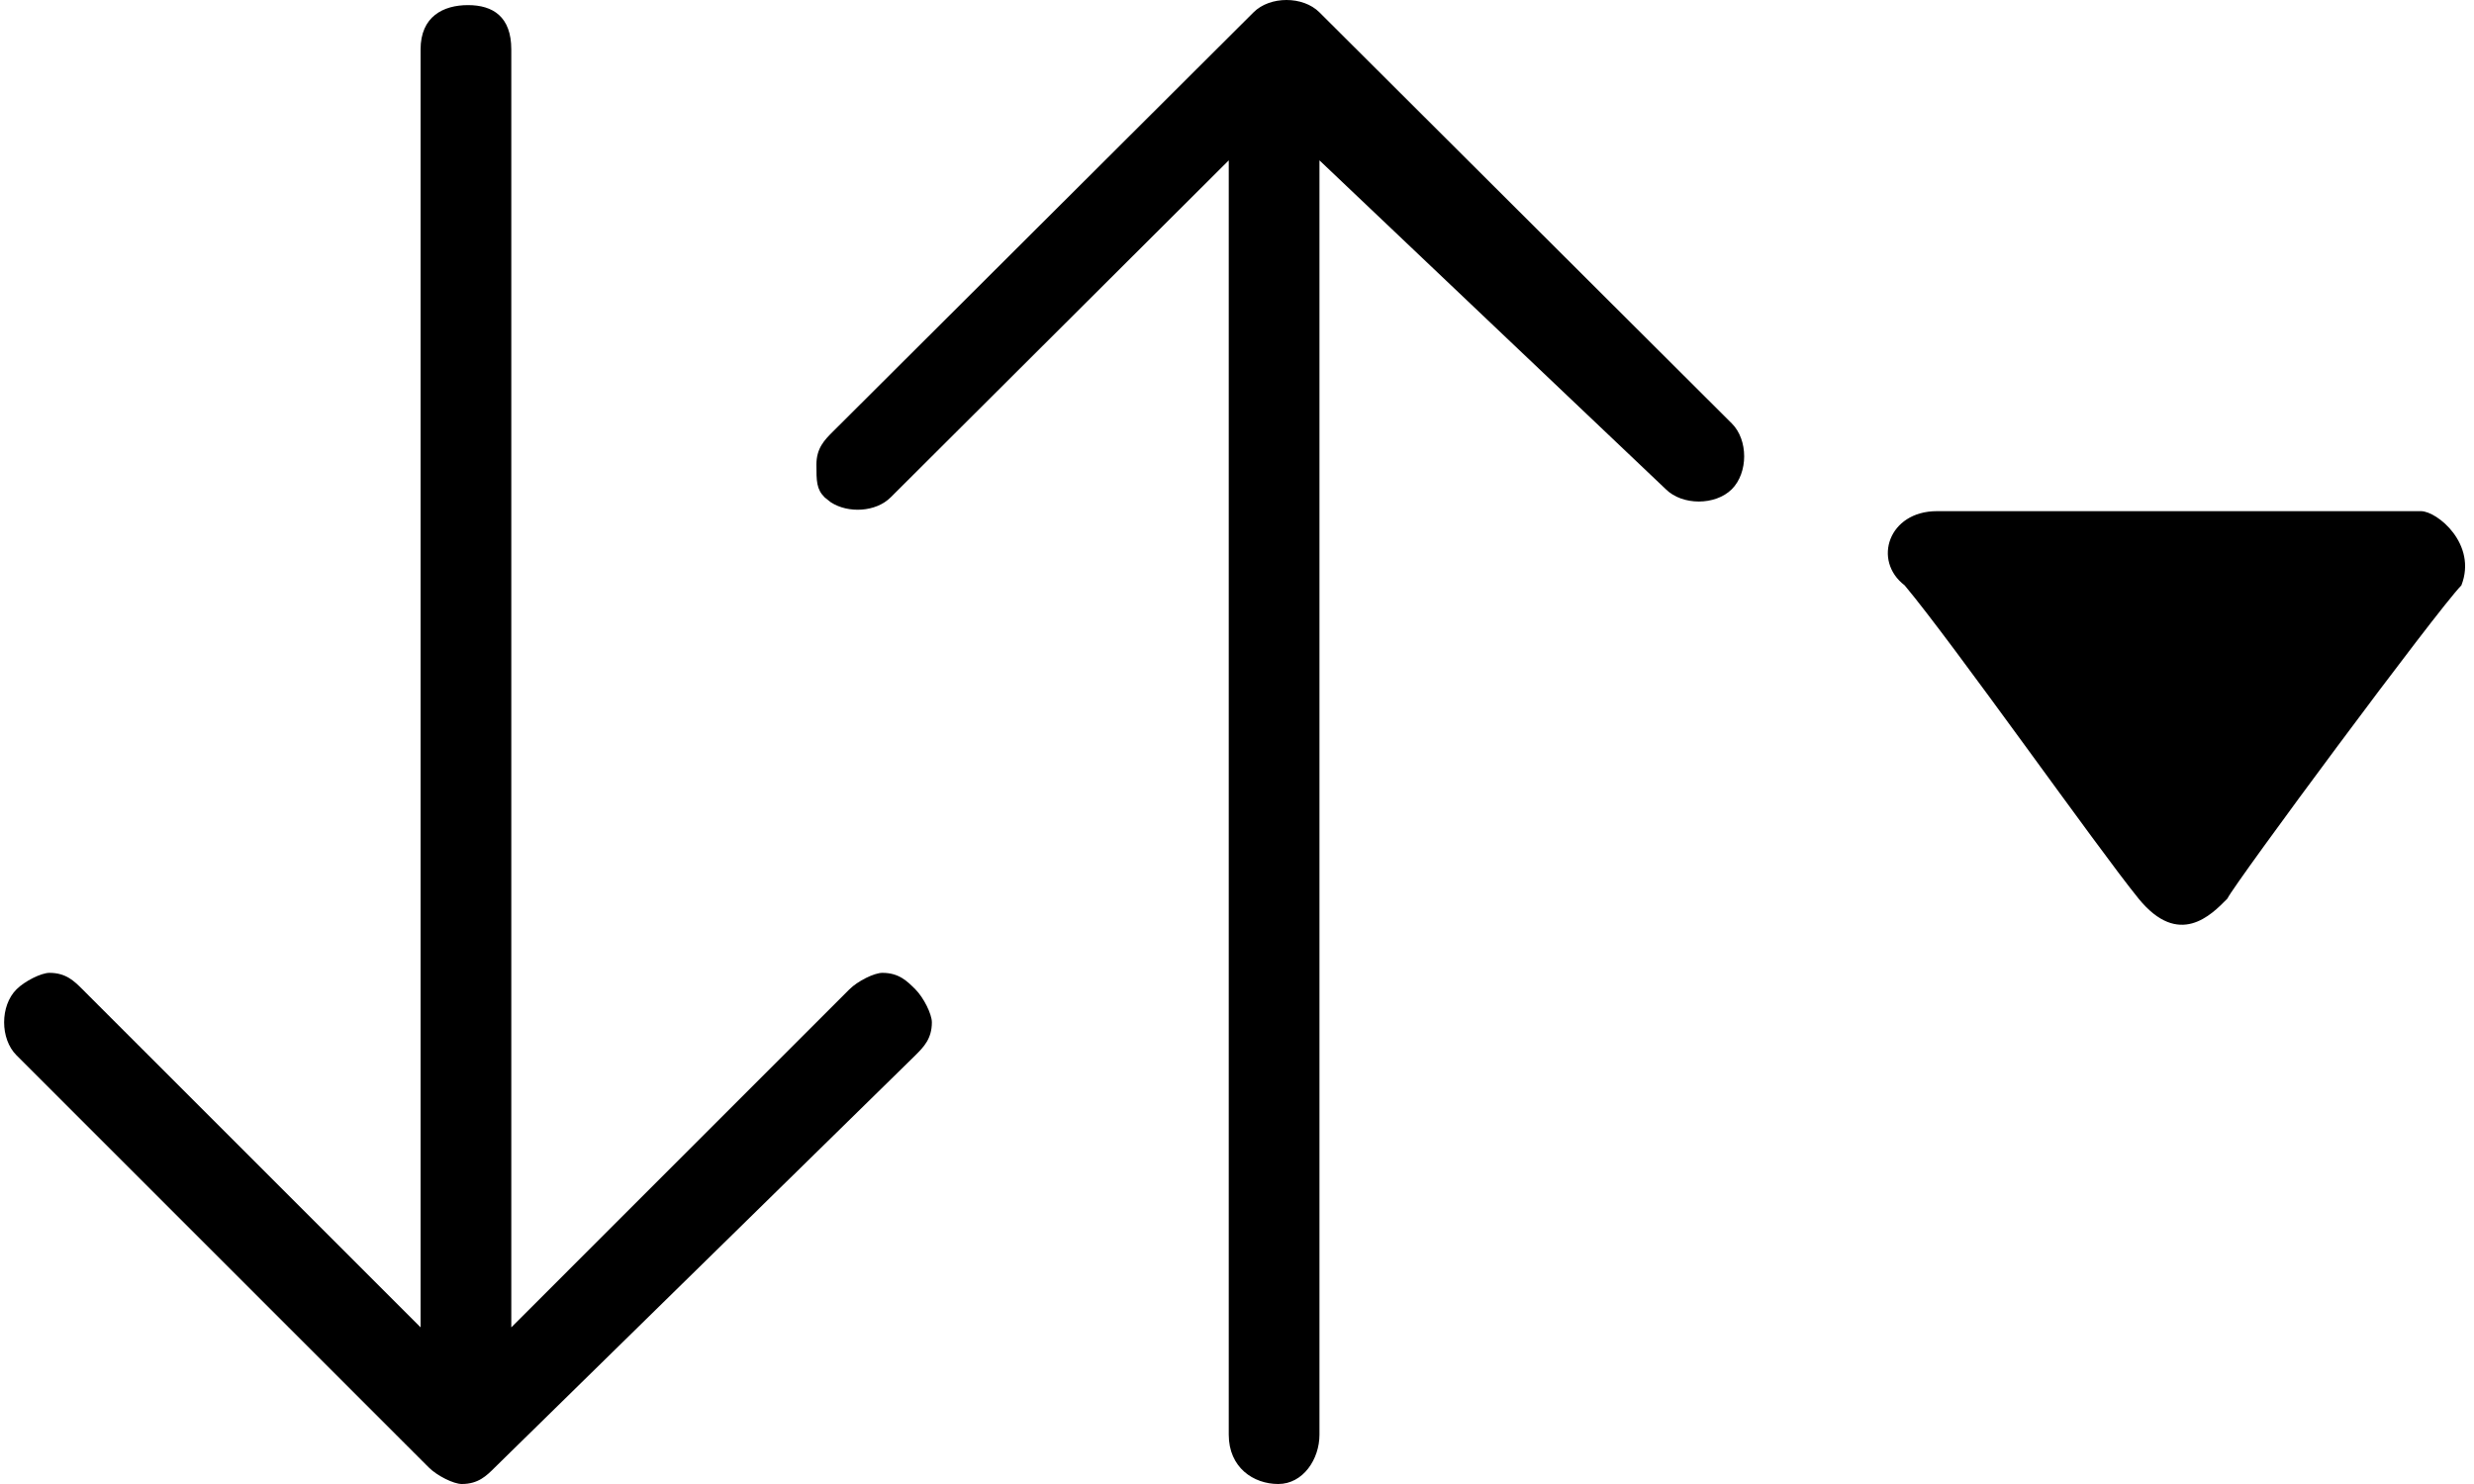 <?xml version="1.0" encoding="UTF-8"?>
<svg width="30px" height="18px" viewBox="0 0 30 18" version="1.1" xmlns="http://www.w3.org/2000/svg" xmlns:xlink="http://www.w3.org/1999/xlink">
    <title>sort</title>
    <g id="VD" stroke="none" stroke-width="1" fill="none" fill-rule="evenodd">
        <g id="Dashboard" transform="translate(-665, -917)" fill="#000000">
            <g id="sort" transform="translate(665, 917)">
                <path d="M5.675,0.062 C5.975,0.062 6.2,0.2 6.2,0.6 L6.2,16.1 L10.3,12 C10.4,11.9 10.6,11.8 10.7,11.8 C10.9,11.8 11,11.9 11.1,12 C11.2,12.1 11.3,12.3 11.3,12.4 C11.3,12.6 11.2,12.7 11.1,12.8 L6,17.8 C5.9,17.9 5.8,18 5.6,18 C5.5,18 5.3,17.9 5.2,17.8 L0.2,12.8 C1.13520304e-14,12.6 1.13520304e-14,12.2 0.2,12 C0.3,11.9 0.5,11.8 0.6,11.8 C0.8,11.8 0.9,11.9 1,12 L5.1,16.1 L5.1,0.6 C5.1,0.2 5.375,0.062 5.675,0.062 Z M16,0.15 L21,5.136 C21.2,5.335 21.2,5.734 21,5.934 C20.8,6.133 20.4,6.133 20.2,5.934 L16,1.945 L16,17.402 C16,17.701 15.8,18 15.5,18 C15.2,18 14.9,17.801 14.9,17.402 L14.9,1.945 L10.8,6.033 C10.622,6.211 10.286,6.23 10.074,6.092 L10,6.033 C9.9,5.934 9.9,5.834 9.9,5.634 C9.9,5.435 10,5.335 10.1,5.235 L15.2,0.15 C15.4,-0.05 15.8,-0.05 16,0.15 Z M29.357,6.2 C29.553,6.2 30.042,6.6 29.847,7.1 C29.553,7.4 27.107,10.7 27.009,10.9 C26.813,11.1 26.422,11.5 25.933,10.9 C25.444,10.3 23.683,7.8 23.096,7.1 C22.704,6.8 22.9,6.2 23.487,6.2 L29.357,6.2 L29.357,6.2 Z" id="Fill"></path>
            </g>
        </g>
    </g>
</svg>